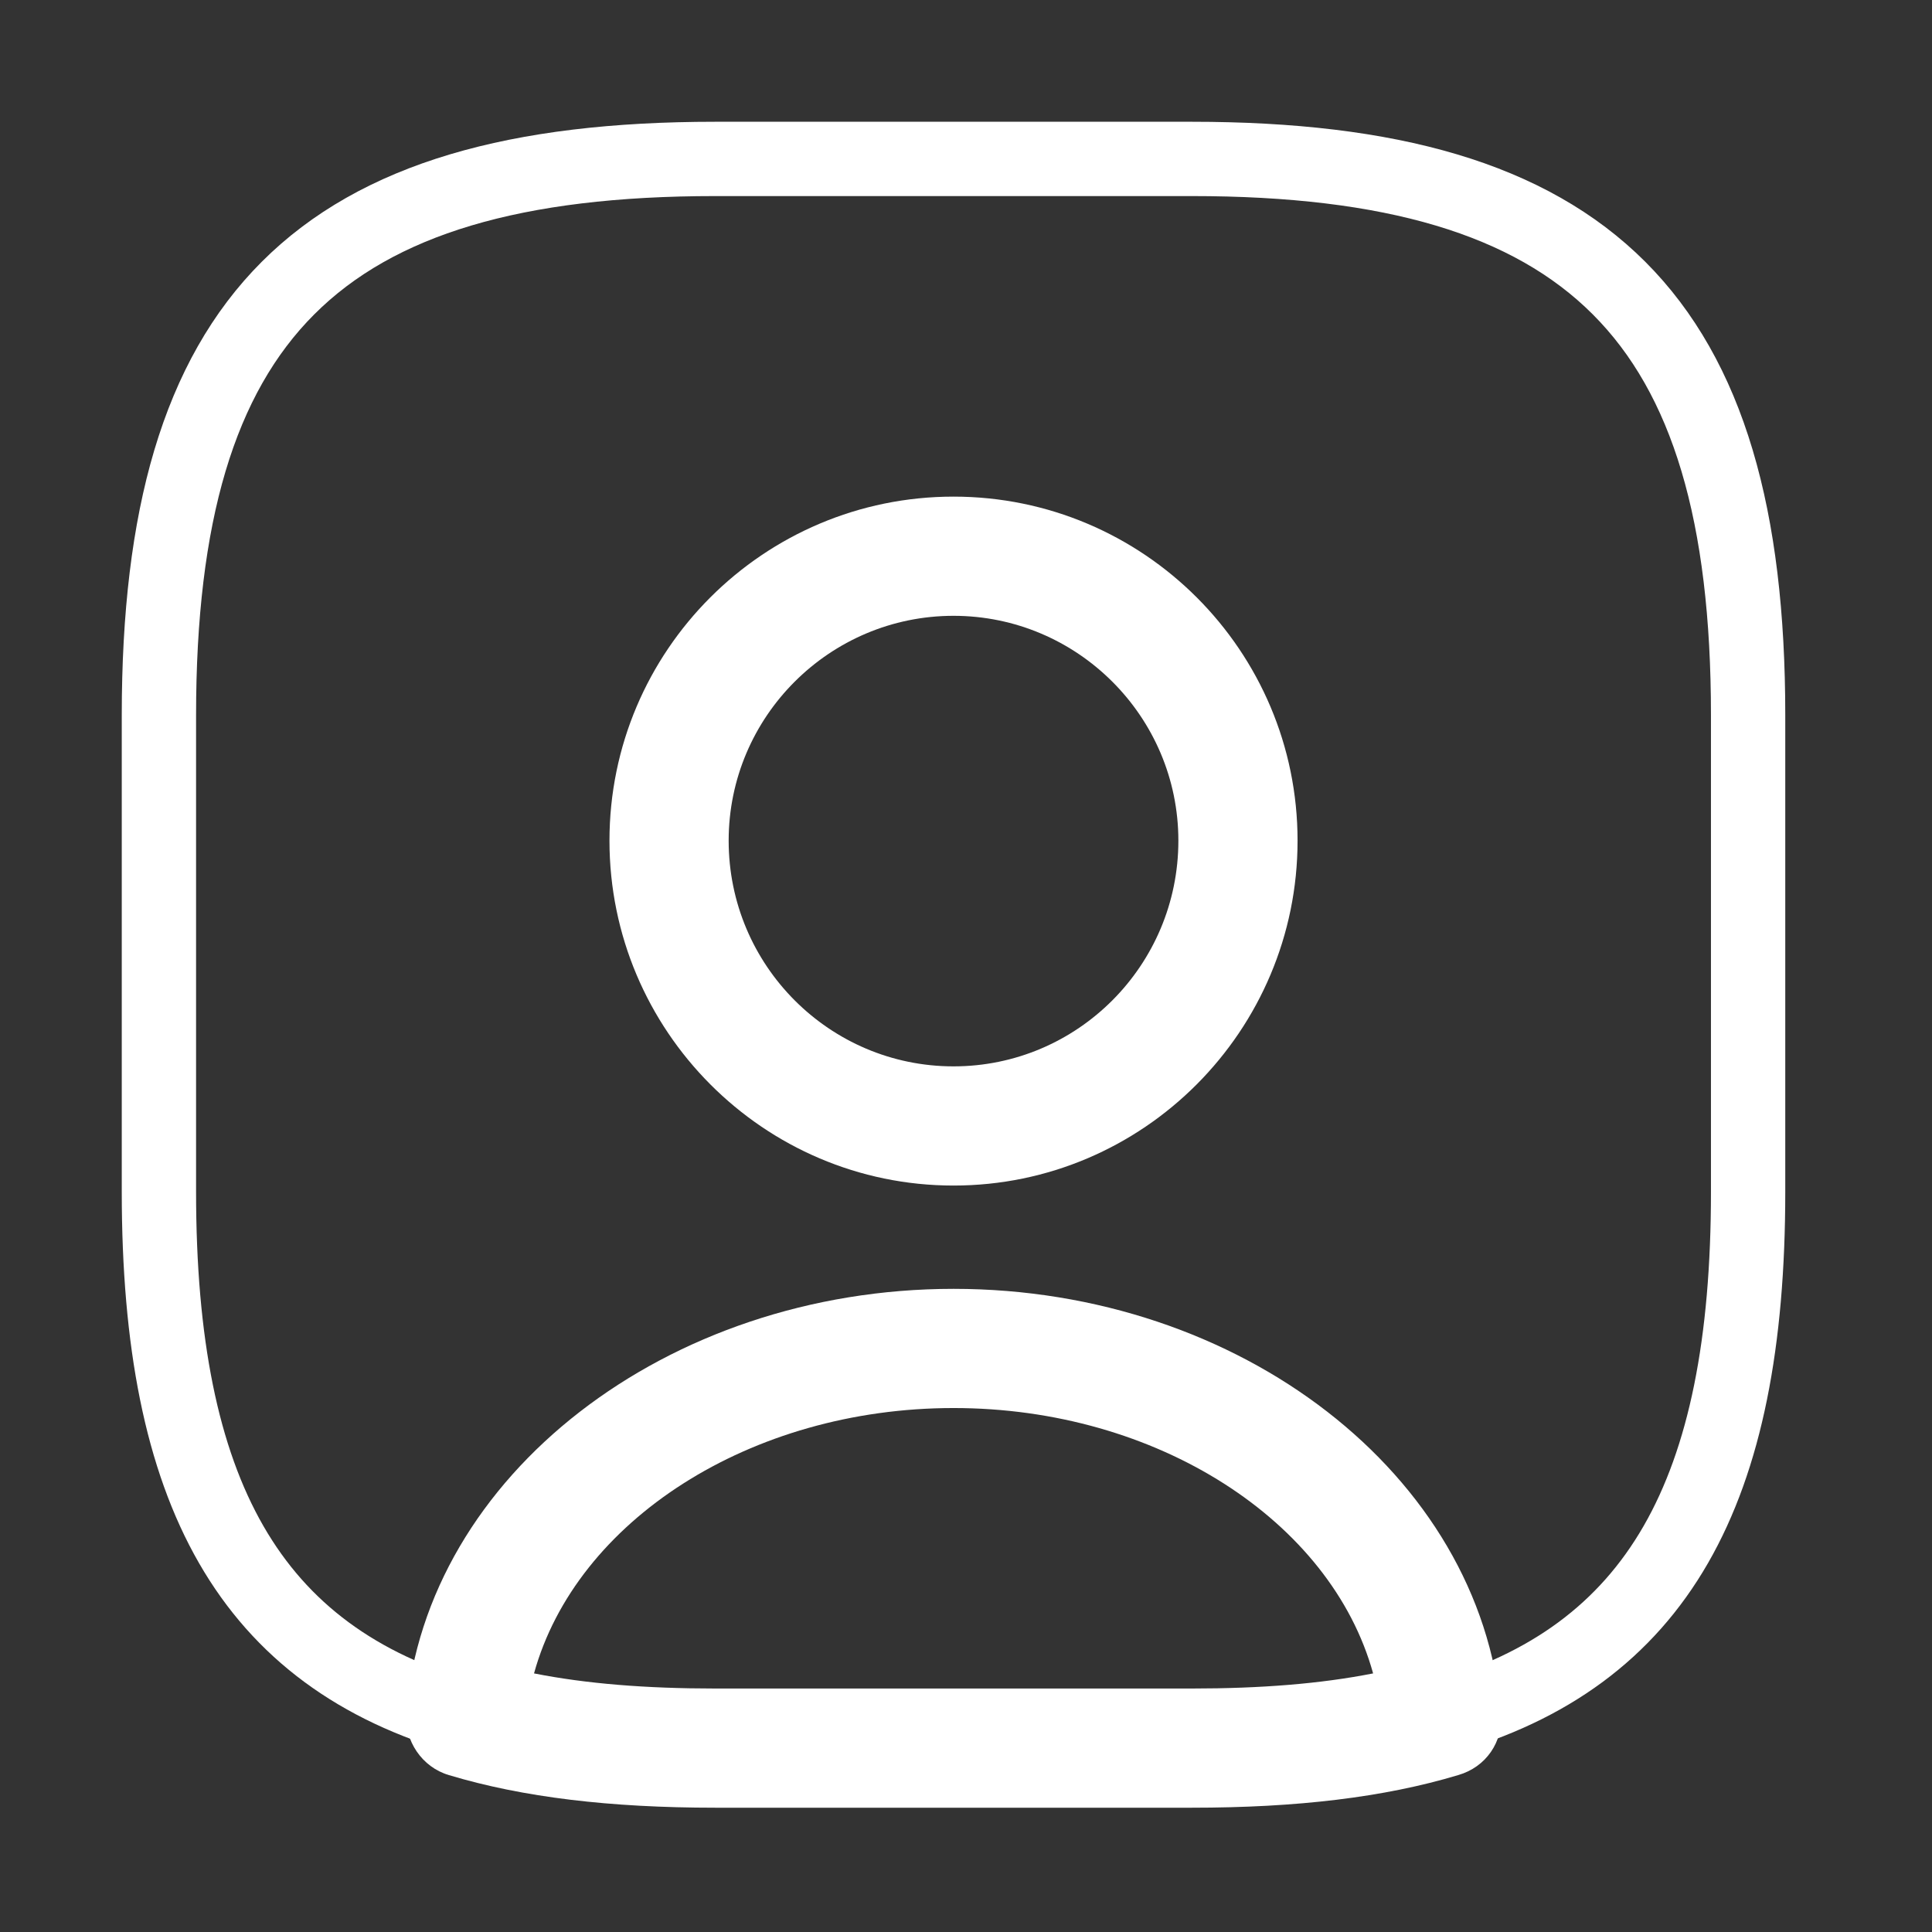 <svg width="39" height="39" viewBox="0 0 39 39" fill="none" xmlns="http://www.w3.org/2000/svg">
<rect x="0" y="0" width="39" height="39" fill="#333333" stroke="none"/>
<g id="user-square 1">
<path id="Vector" d="M24.061 36.491H14.437C12.32 36.491 10.555 36.282 9.063 35.833C8.518 35.673 8.165 35.144 8.197 34.582C8.598 29.786 13.459 26.017 19.249 26.017C25.039 26.017 29.883 29.77 30.3 34.582C30.349 35.16 29.996 35.673 29.434 35.833C27.942 36.282 26.178 36.491 24.061 36.491ZM10.78 33.78C11.838 33.989 13.041 34.085 14.437 34.085H24.061C25.456 34.085 26.659 33.989 27.718 33.78C26.868 30.7 23.355 28.423 19.249 28.423C15.143 28.423 11.63 30.7 10.78 33.78Z" fill="white"/>
<path id="Vector_2" d="M24.06 3.208H14.436C6.416 3.208 3.208 6.416 3.208 14.436V24.06C3.208 30.123 5.037 33.443 9.399 34.678C9.752 30.508 14.035 27.22 19.248 27.22C24.461 27.22 28.744 30.508 29.097 34.678C33.459 33.443 35.288 30.123 35.288 24.06V14.436C35.288 6.416 32.08 3.208 24.06 3.208ZM19.248 22.729C16.072 22.729 13.506 20.146 13.506 16.97C13.506 13.794 16.072 11.228 19.248 11.228C22.424 11.228 24.99 13.794 24.99 16.97C24.99 20.146 22.424 22.729 19.248 22.729Z" stroke="white" stroke-width="1.5" stroke-linecap="round" stroke-linejoin="round"/>
<path id="Vector_3" d="M19.248 23.932C15.415 23.932 12.303 20.804 12.303 16.97C12.303 13.137 15.415 10.025 19.248 10.025C23.082 10.025 26.193 13.137 26.193 16.97C26.193 20.804 23.082 23.932 19.248 23.932ZM19.248 12.431C16.746 12.431 14.709 14.468 14.709 16.97C14.709 19.488 16.746 21.526 19.248 21.526C21.75 21.526 23.787 19.488 23.787 16.97C23.787 14.468 21.75 12.431 19.248 12.431Z" fill="white"/>
</g>
</svg>
